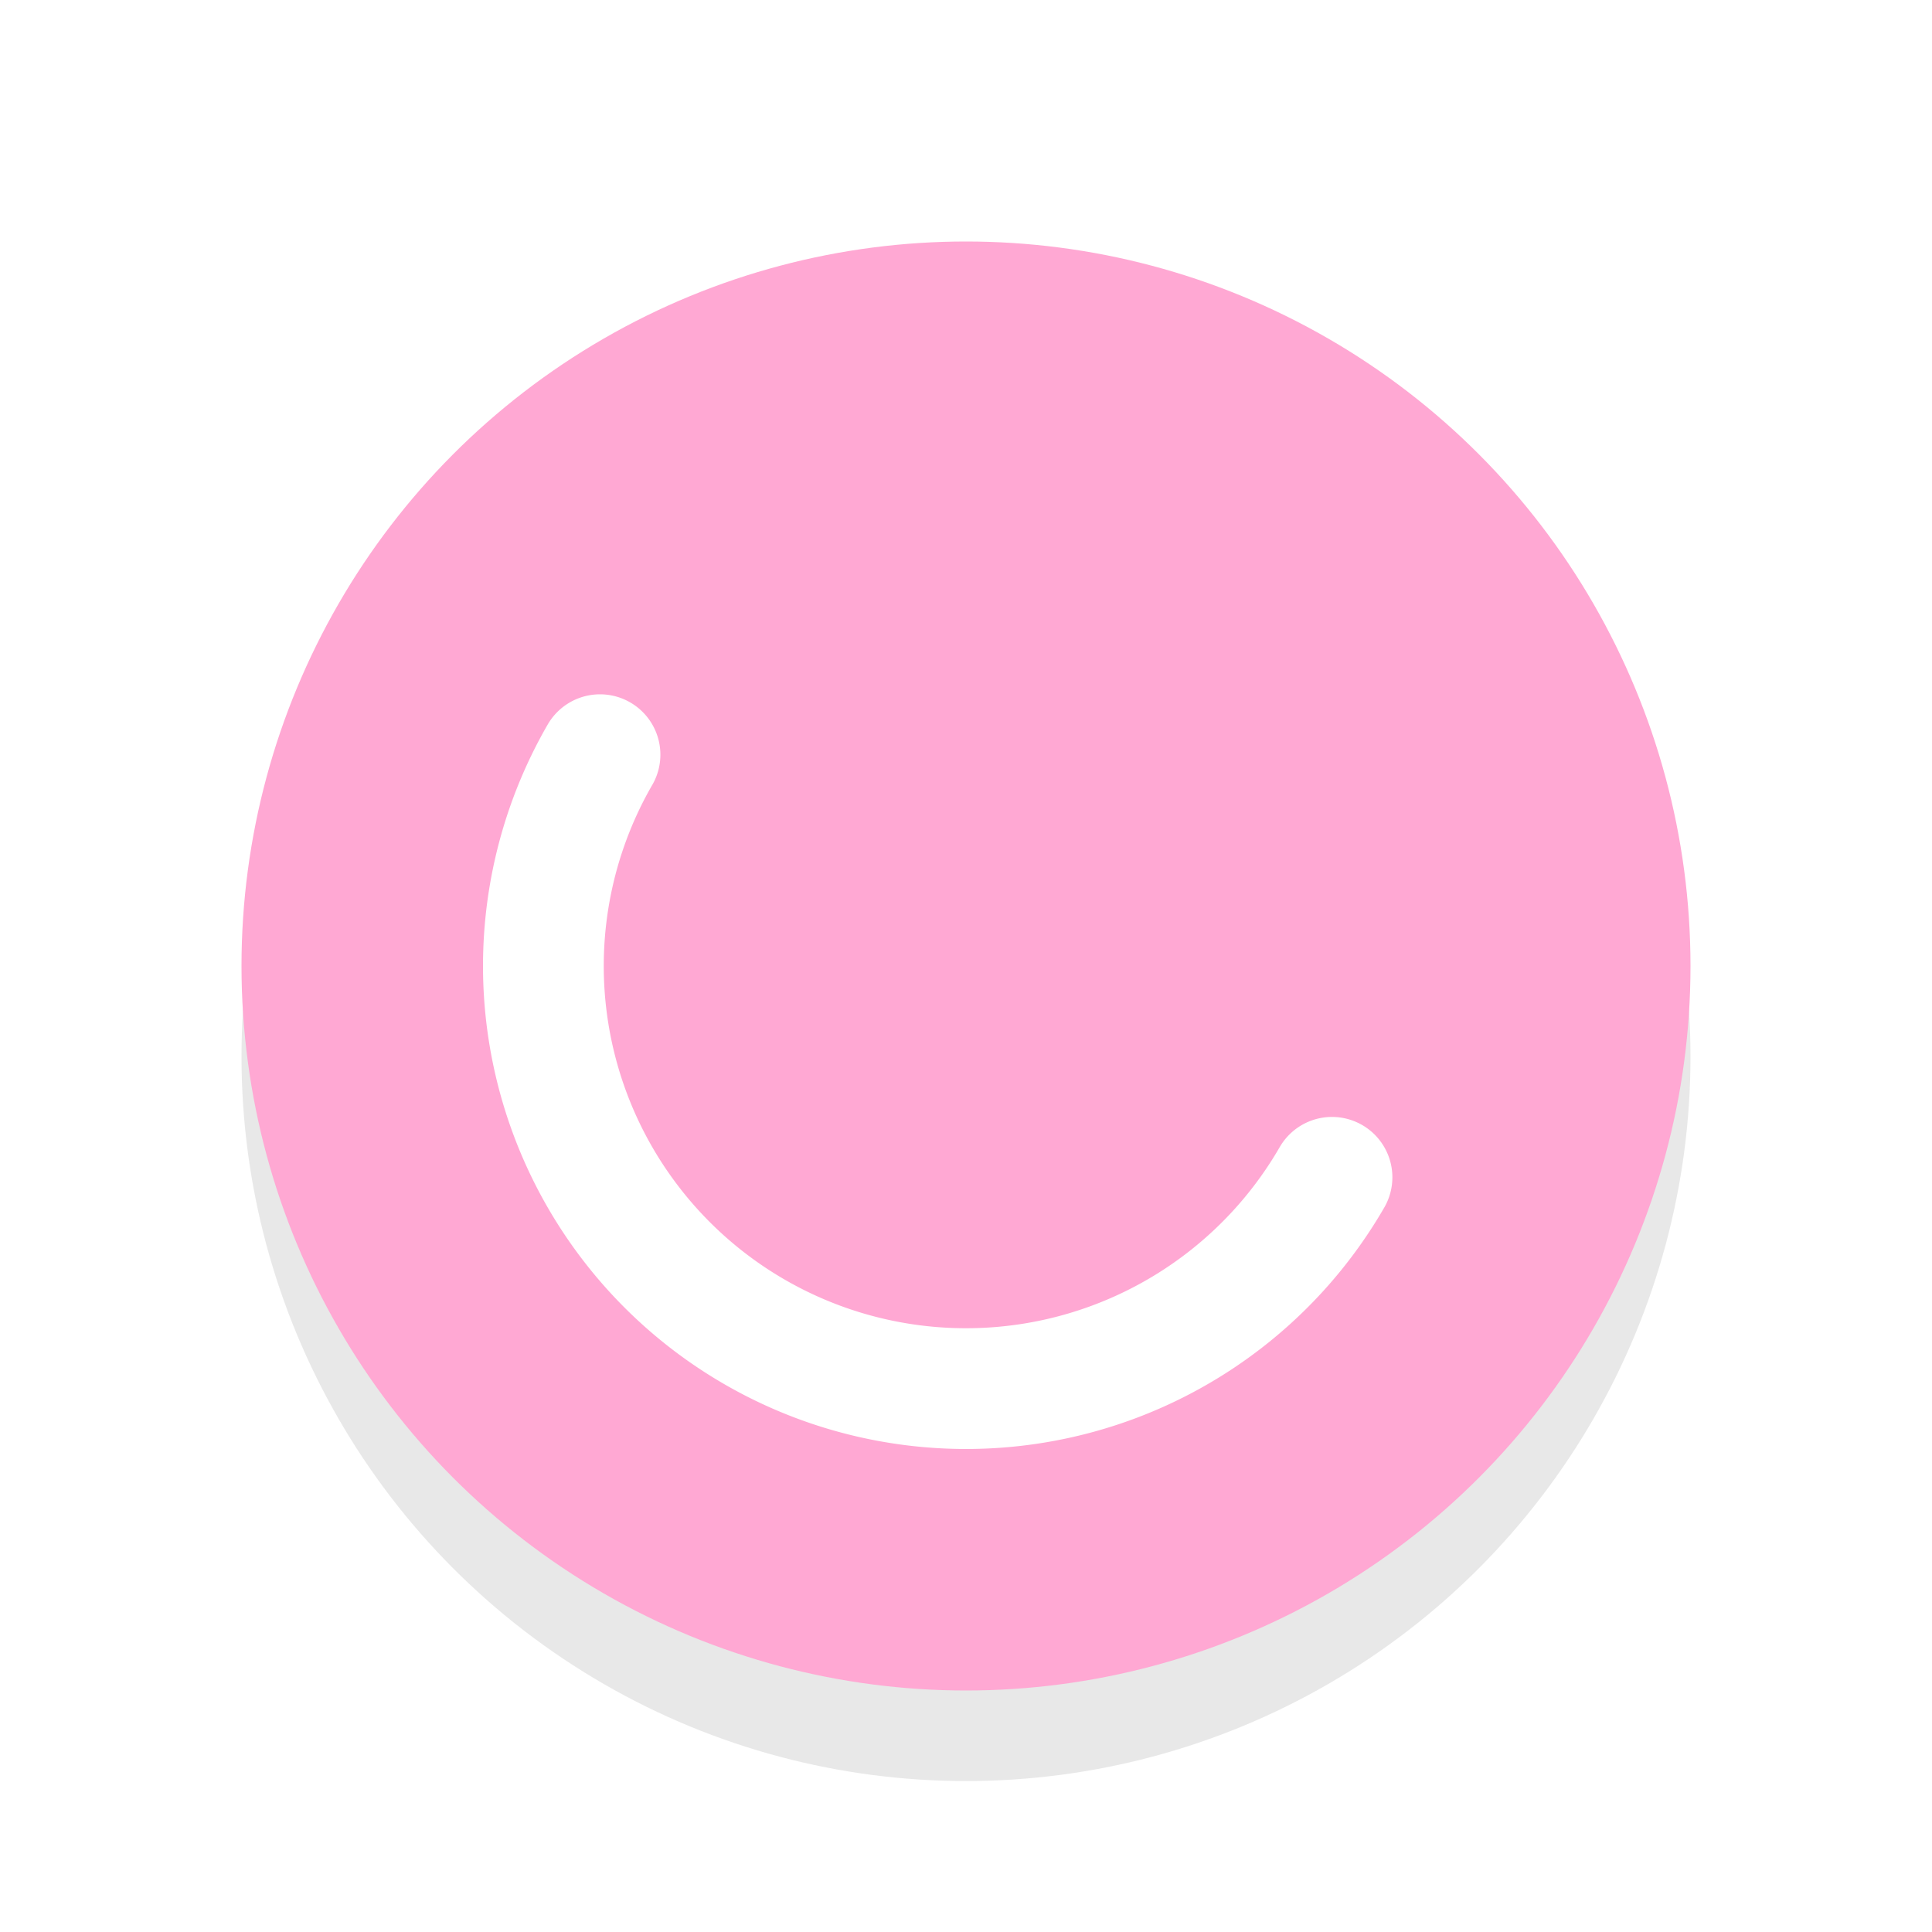 <svg xmlns="http://www.w3.org/2000/svg" viewBox="0 0 32 32"><defs><filter id="a" width="1.192" height="1.192" x="-.1" y="-.1" color-interpolation-filters="sRGB"><feGaussianBlur stdDeviation=".96"/></filter></defs><circle cx="16" cy="17.5" r="12" opacity=".3" filter="url(#a)"/><circle cx="16" cy="16" r="12" fill="#FFA8D3"/><path d="M22.062 19.5A7 7 0 0112.5 22.062 7 7 0 019.938 12.5" fill="none" stroke="#fff" stroke-width="2" stroke-linecap="round" stroke-linejoin="round"/></svg>